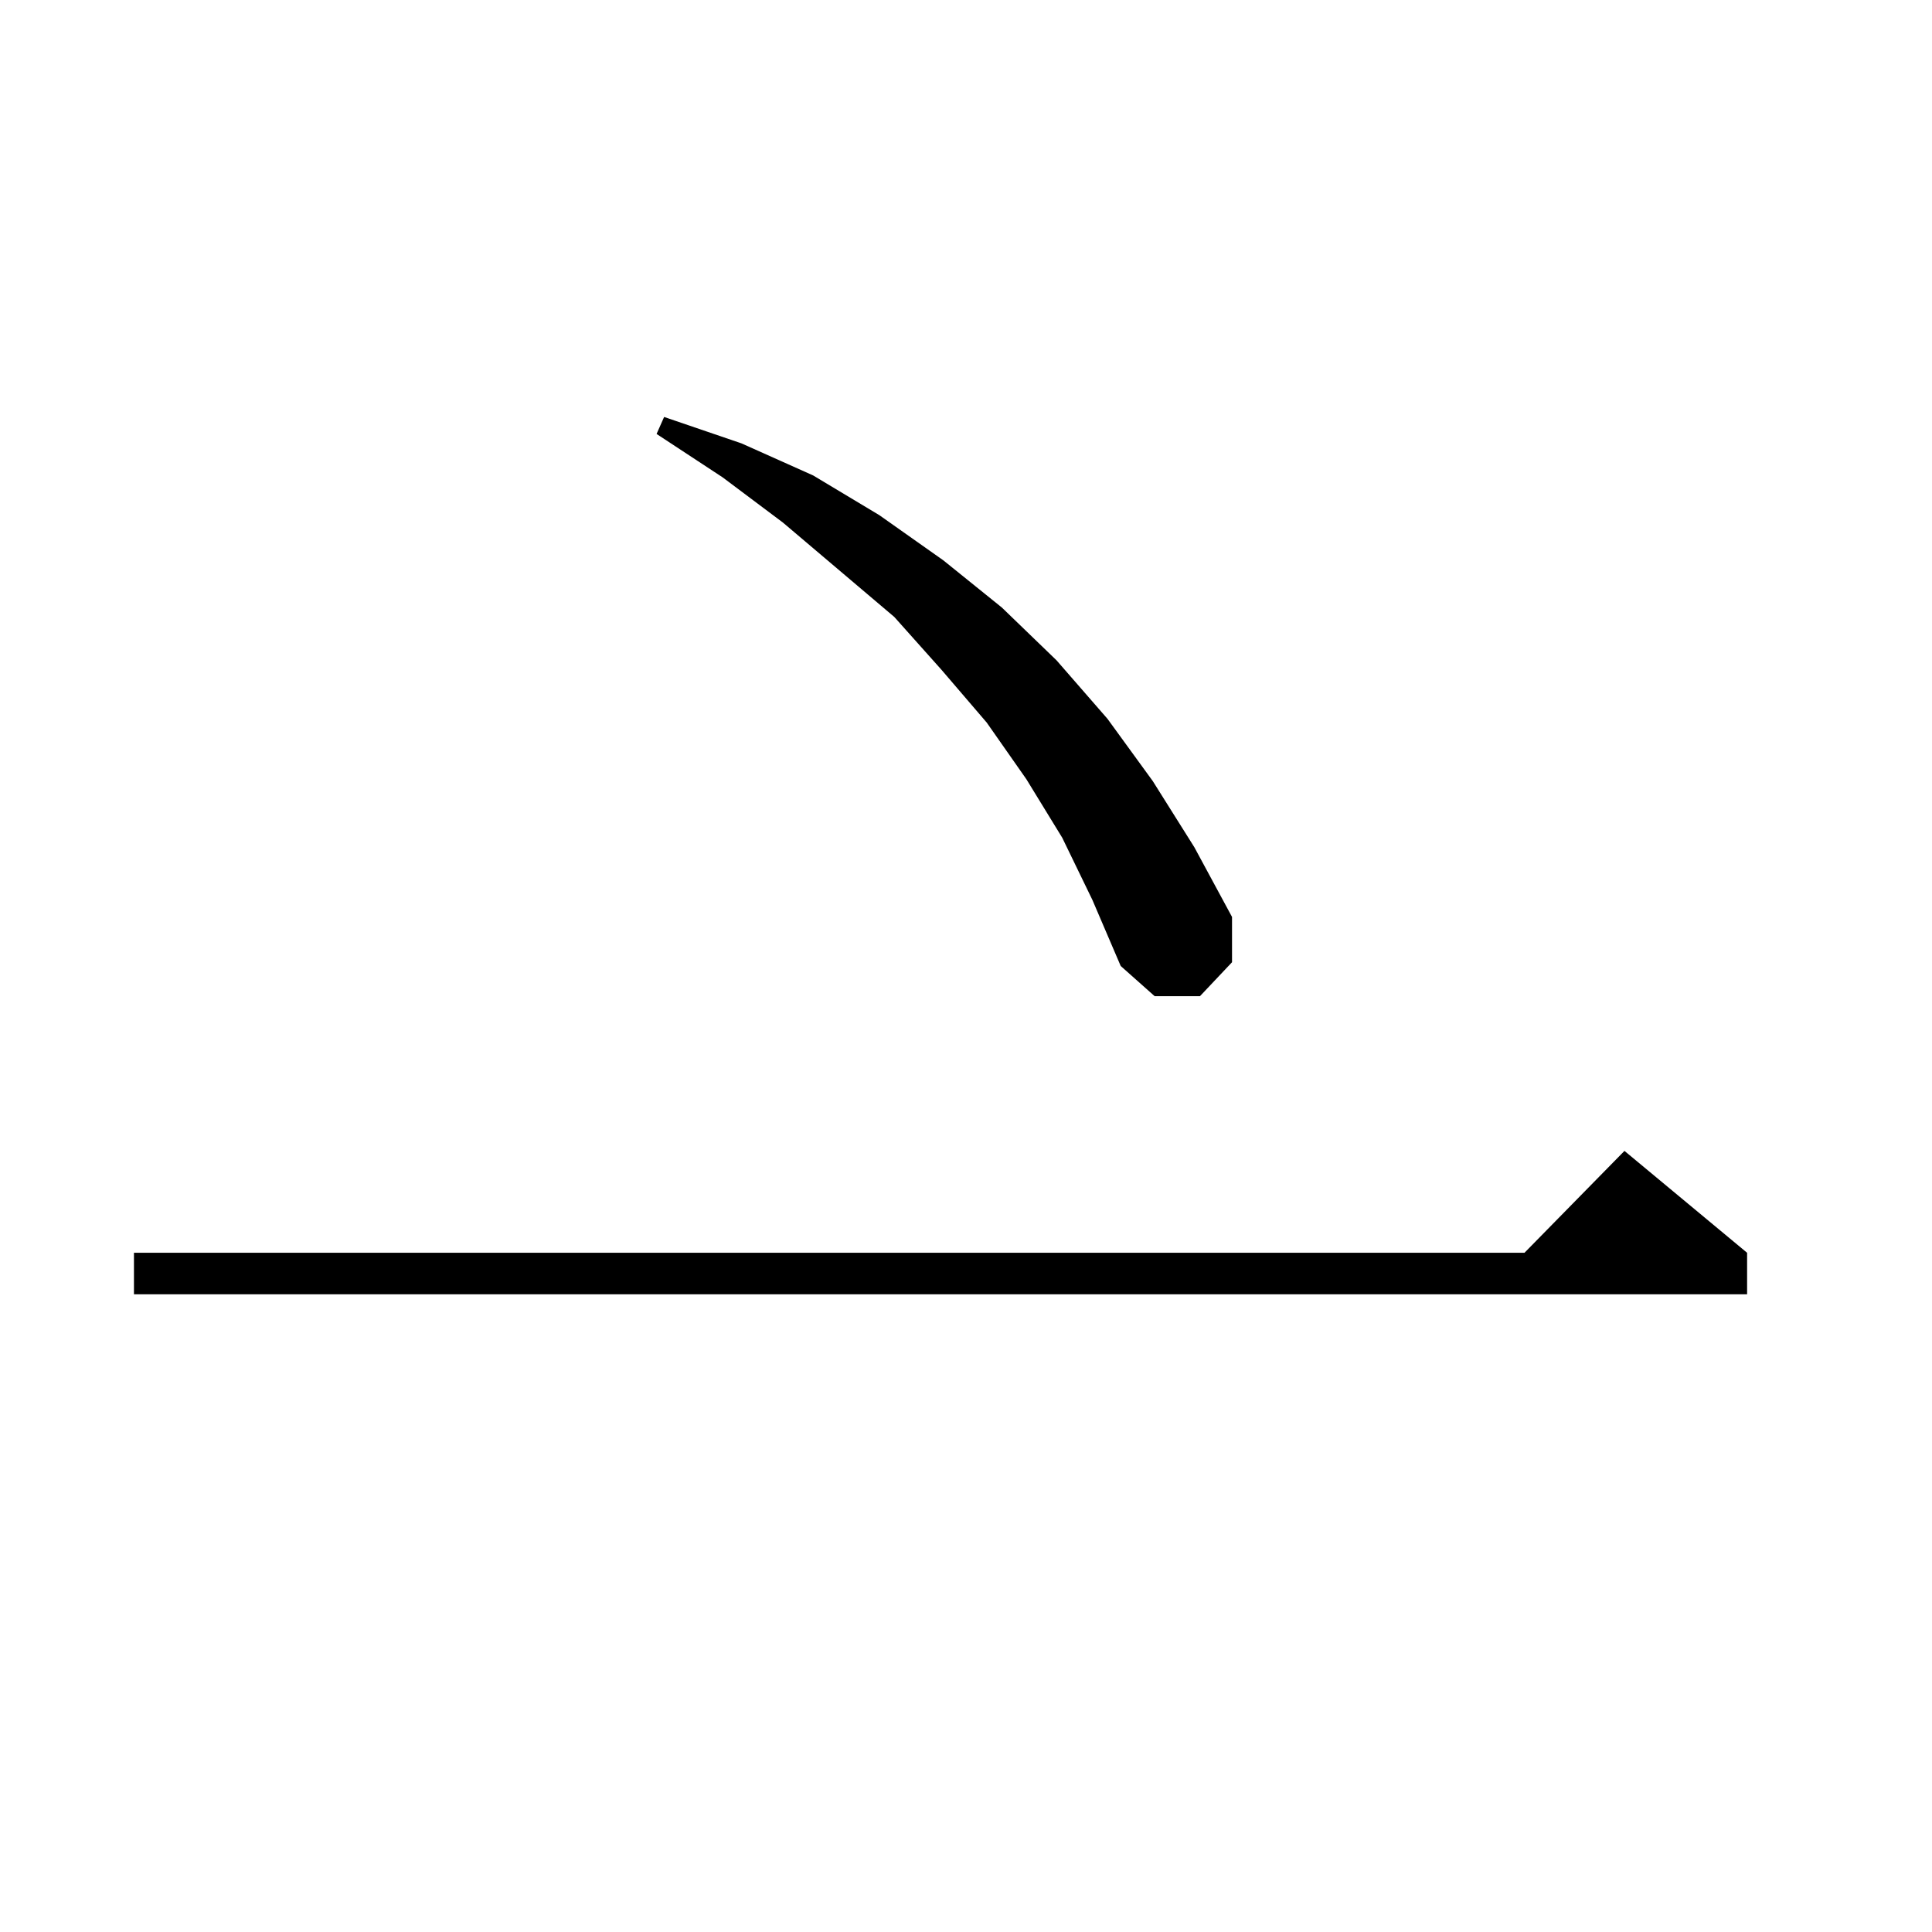 <?xml version="1.0" standalone="no"?>
<!DOCTYPE svg PUBLIC "-//W3C//DTD SVG 1.1//EN" "http://www.w3.org/Graphics/SVG/1.1/DTD/svg11.dtd" >
<svg xmlns="http://www.w3.org/2000/svg" xmlns:xlink="http://www.w3.org/1999/xlink" version="1.1" viewBox="0 -144 1024 1024">
  <g transform="matrix(1 0 0 -1 0 880)">
   <path fill="currentColor"
d="M926 360v-22h-855v22h737l53 54zM563 580l-19 31l-21 30l-24 28l-25 28l-59 50l-32 24l-35 23l4 9l41 -14l38 -17l35 -21l34 -24l31 -25l29 -28l27 -31l24 -33l22 -35l20 -37v-24l-17 -18h-24l-18 16l-15 35z" />
  </g>

</svg>
